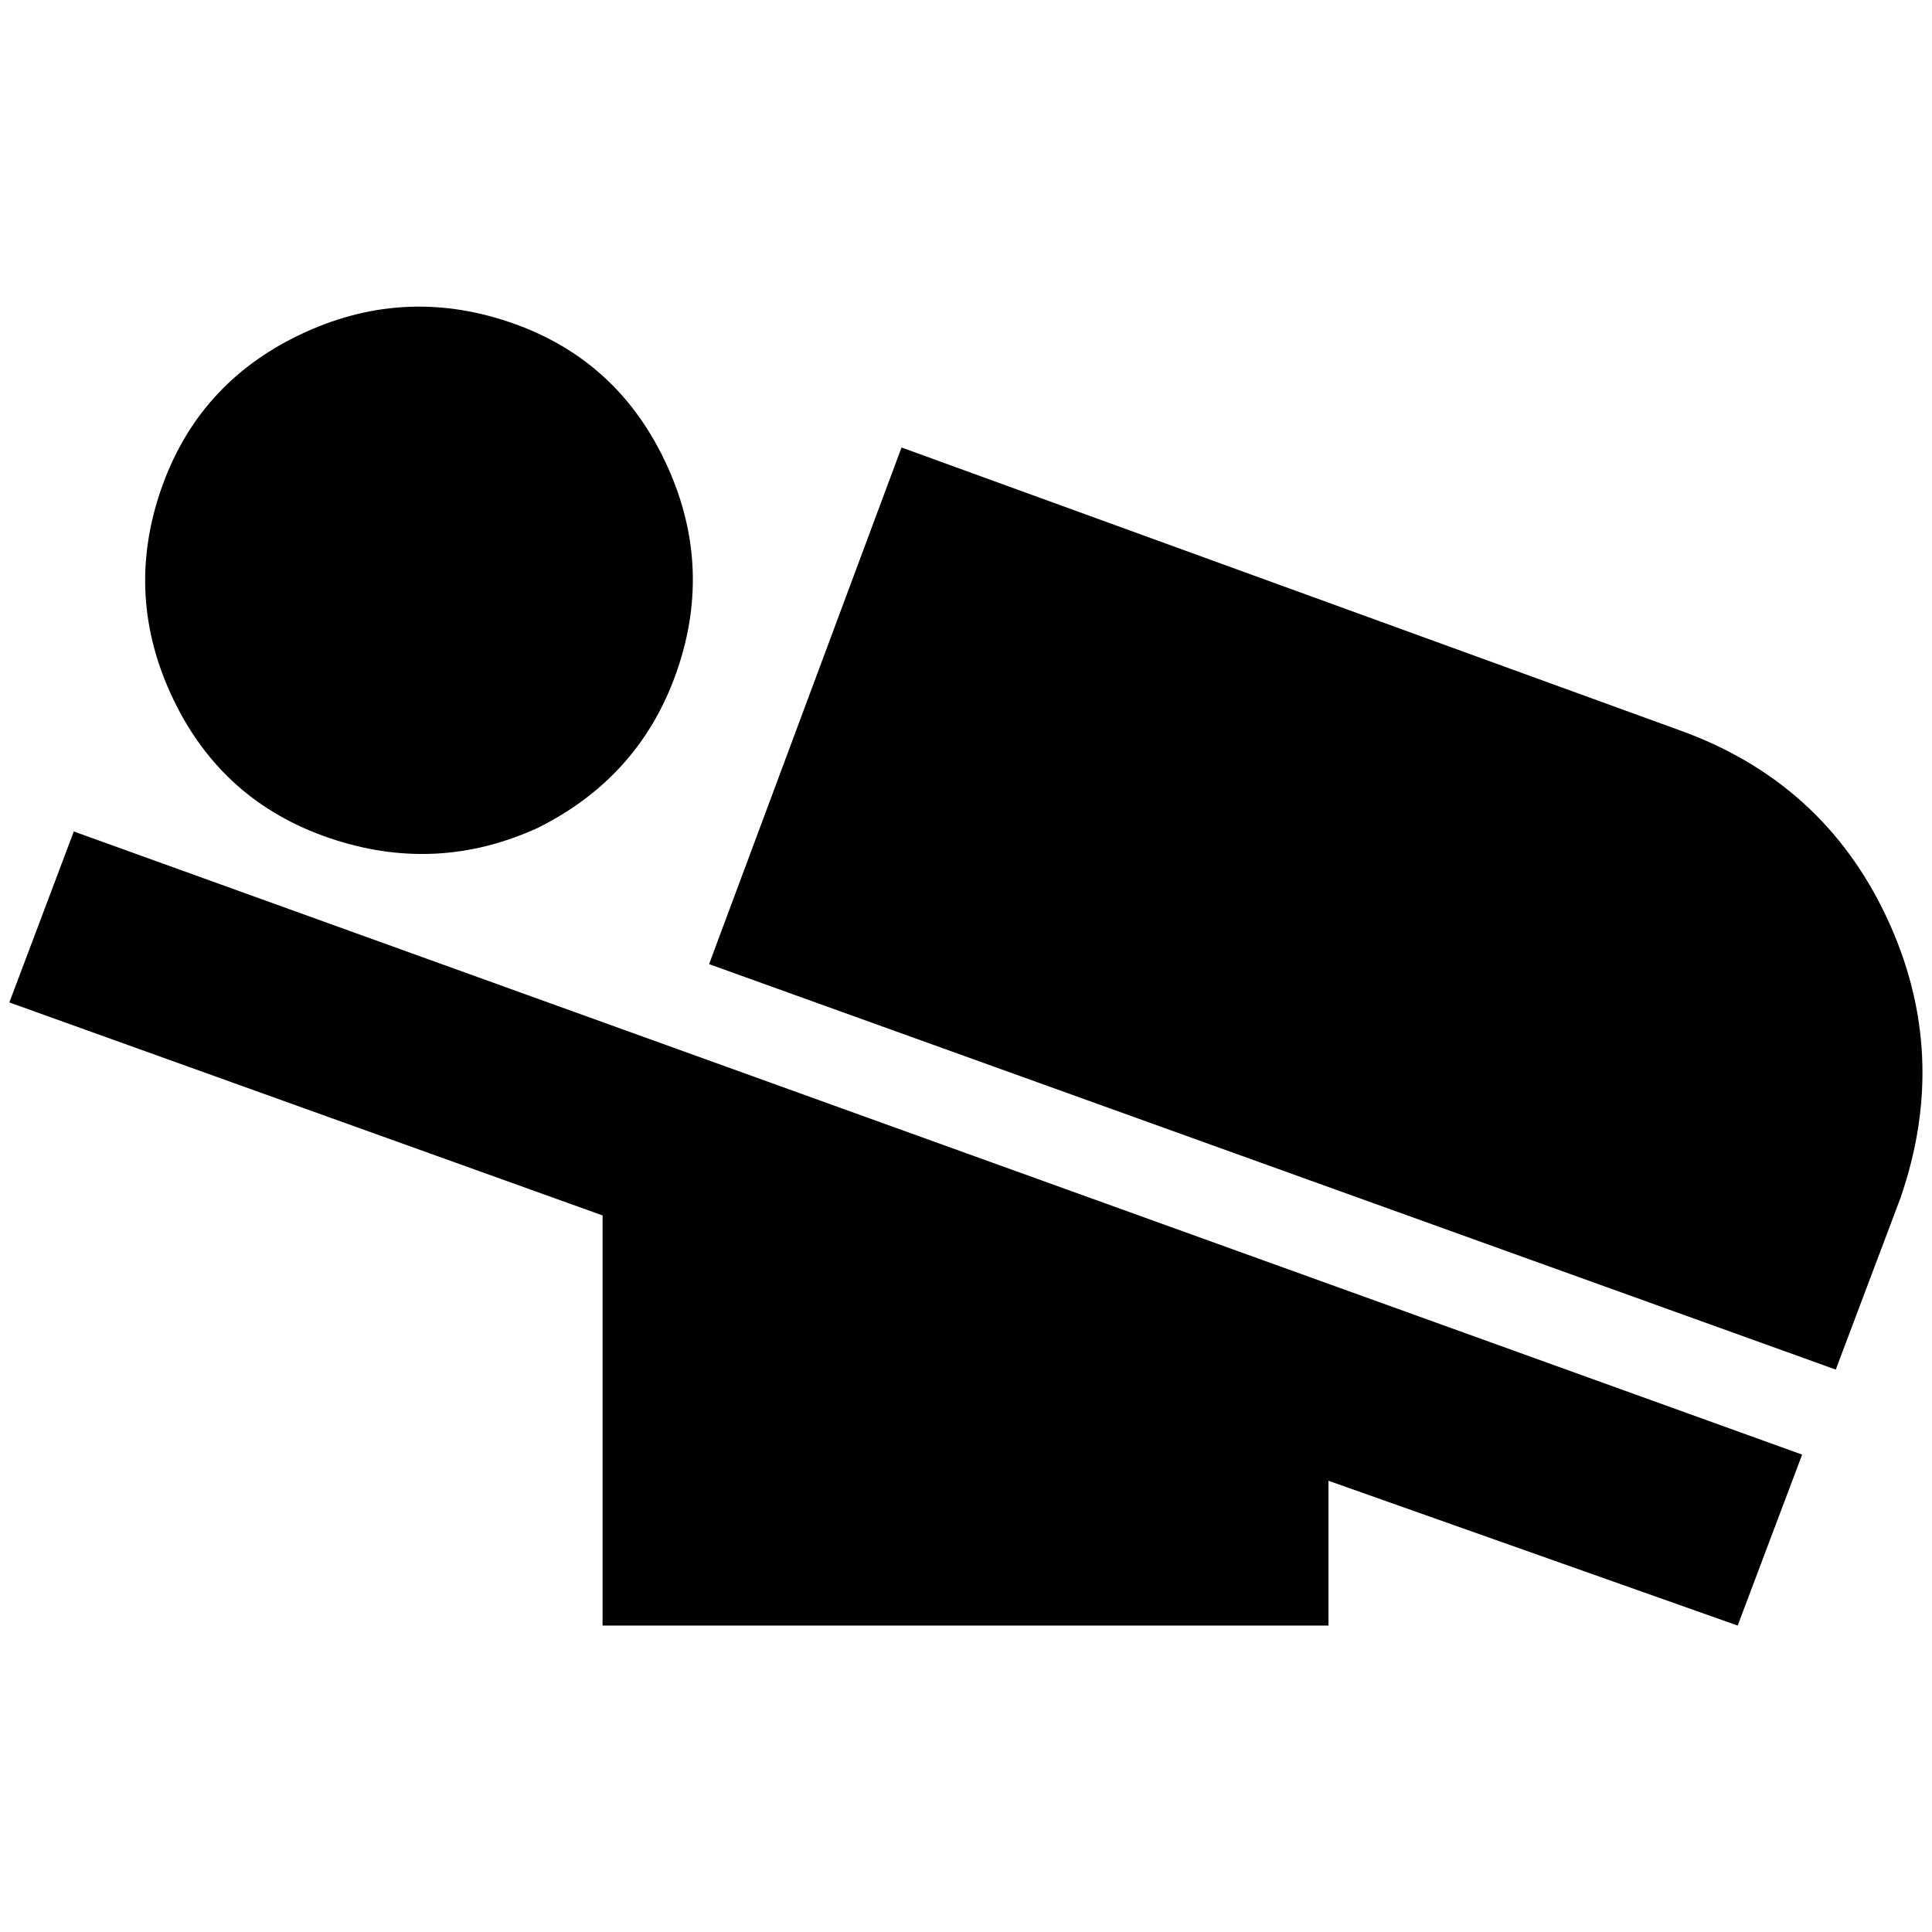 <?xml version="1.0" standalone="no"?>
<!DOCTYPE svg PUBLIC "-//W3C//DTD SVG 1.1//EN" "http://www.w3.org/Graphics/SVG/1.1/DTD/svg11.dtd" >
<svg xmlns="http://www.w3.org/2000/svg" xmlns:xlink="http://www.w3.org/1999/xlink" version="1.1" width="2048" height="2048" viewBox="-10 0 2068 2048">
   <path fill="currentColor"
d="M2024 1273l-69 183l-1206 -434l206 -553l831 302q155 55 223.5 201t14.5 301zM0 1063l635 228v439h777v-155l438 155l69 -183l-1850 -667zM566 876q110 -55 149 -169t-13.5 -224t-167 -148.5t-224 14t-148.5 166.5t13.5 223.5t167 148.5t223.5 -11z" />
</svg>
